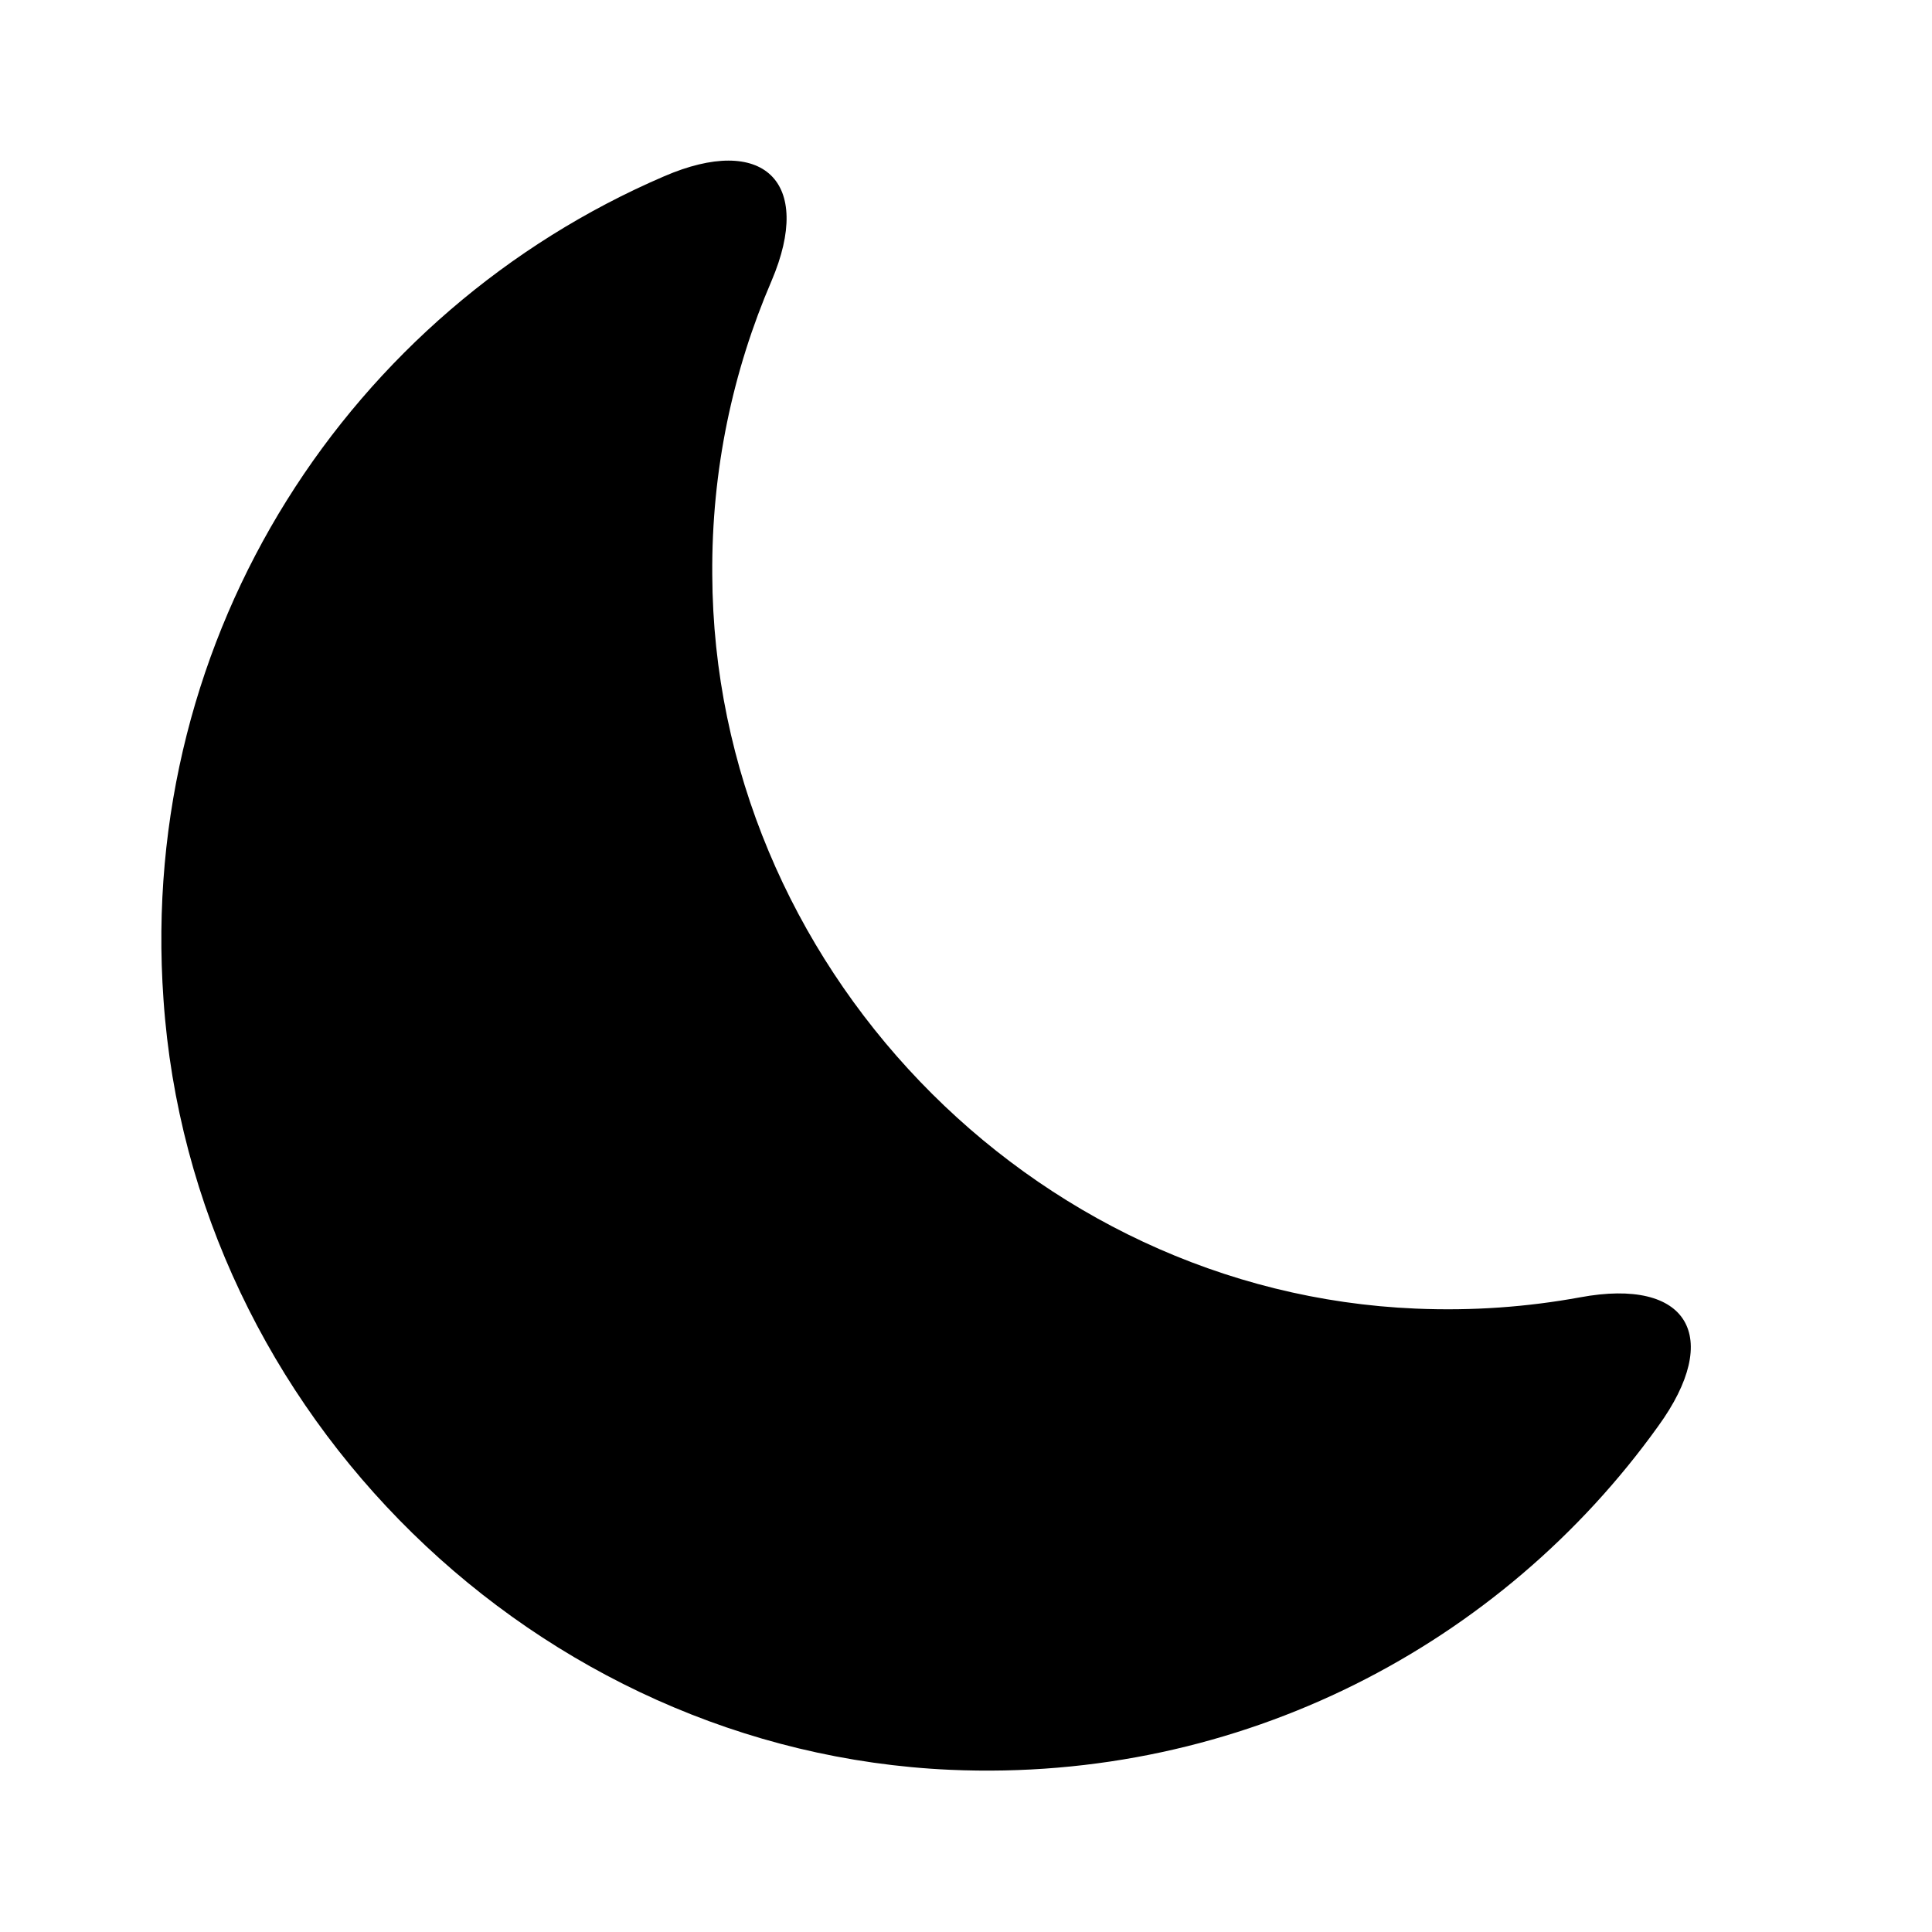 <svg width="24" height="24" viewBox="0 0 24 24" fill="none" xmlns="http://www.w3.org/2000/svg">
<path d="M2.031 12.417C2.384 17.566 6.67 21.755 11.8 21.985C15.42 22.145 18.657 20.425 20.599 17.716C21.404 16.606 20.972 15.866 19.628 16.116C18.971 16.236 18.294 16.286 17.588 16.256C12.791 16.056 8.868 11.967 8.848 7.139C8.838 5.839 9.103 4.609 9.584 3.49C10.113 2.25 9.476 1.66 8.25 2.19C4.365 3.859 1.707 7.848 2.031 12.417Z" fill="black"/>
</svg>
